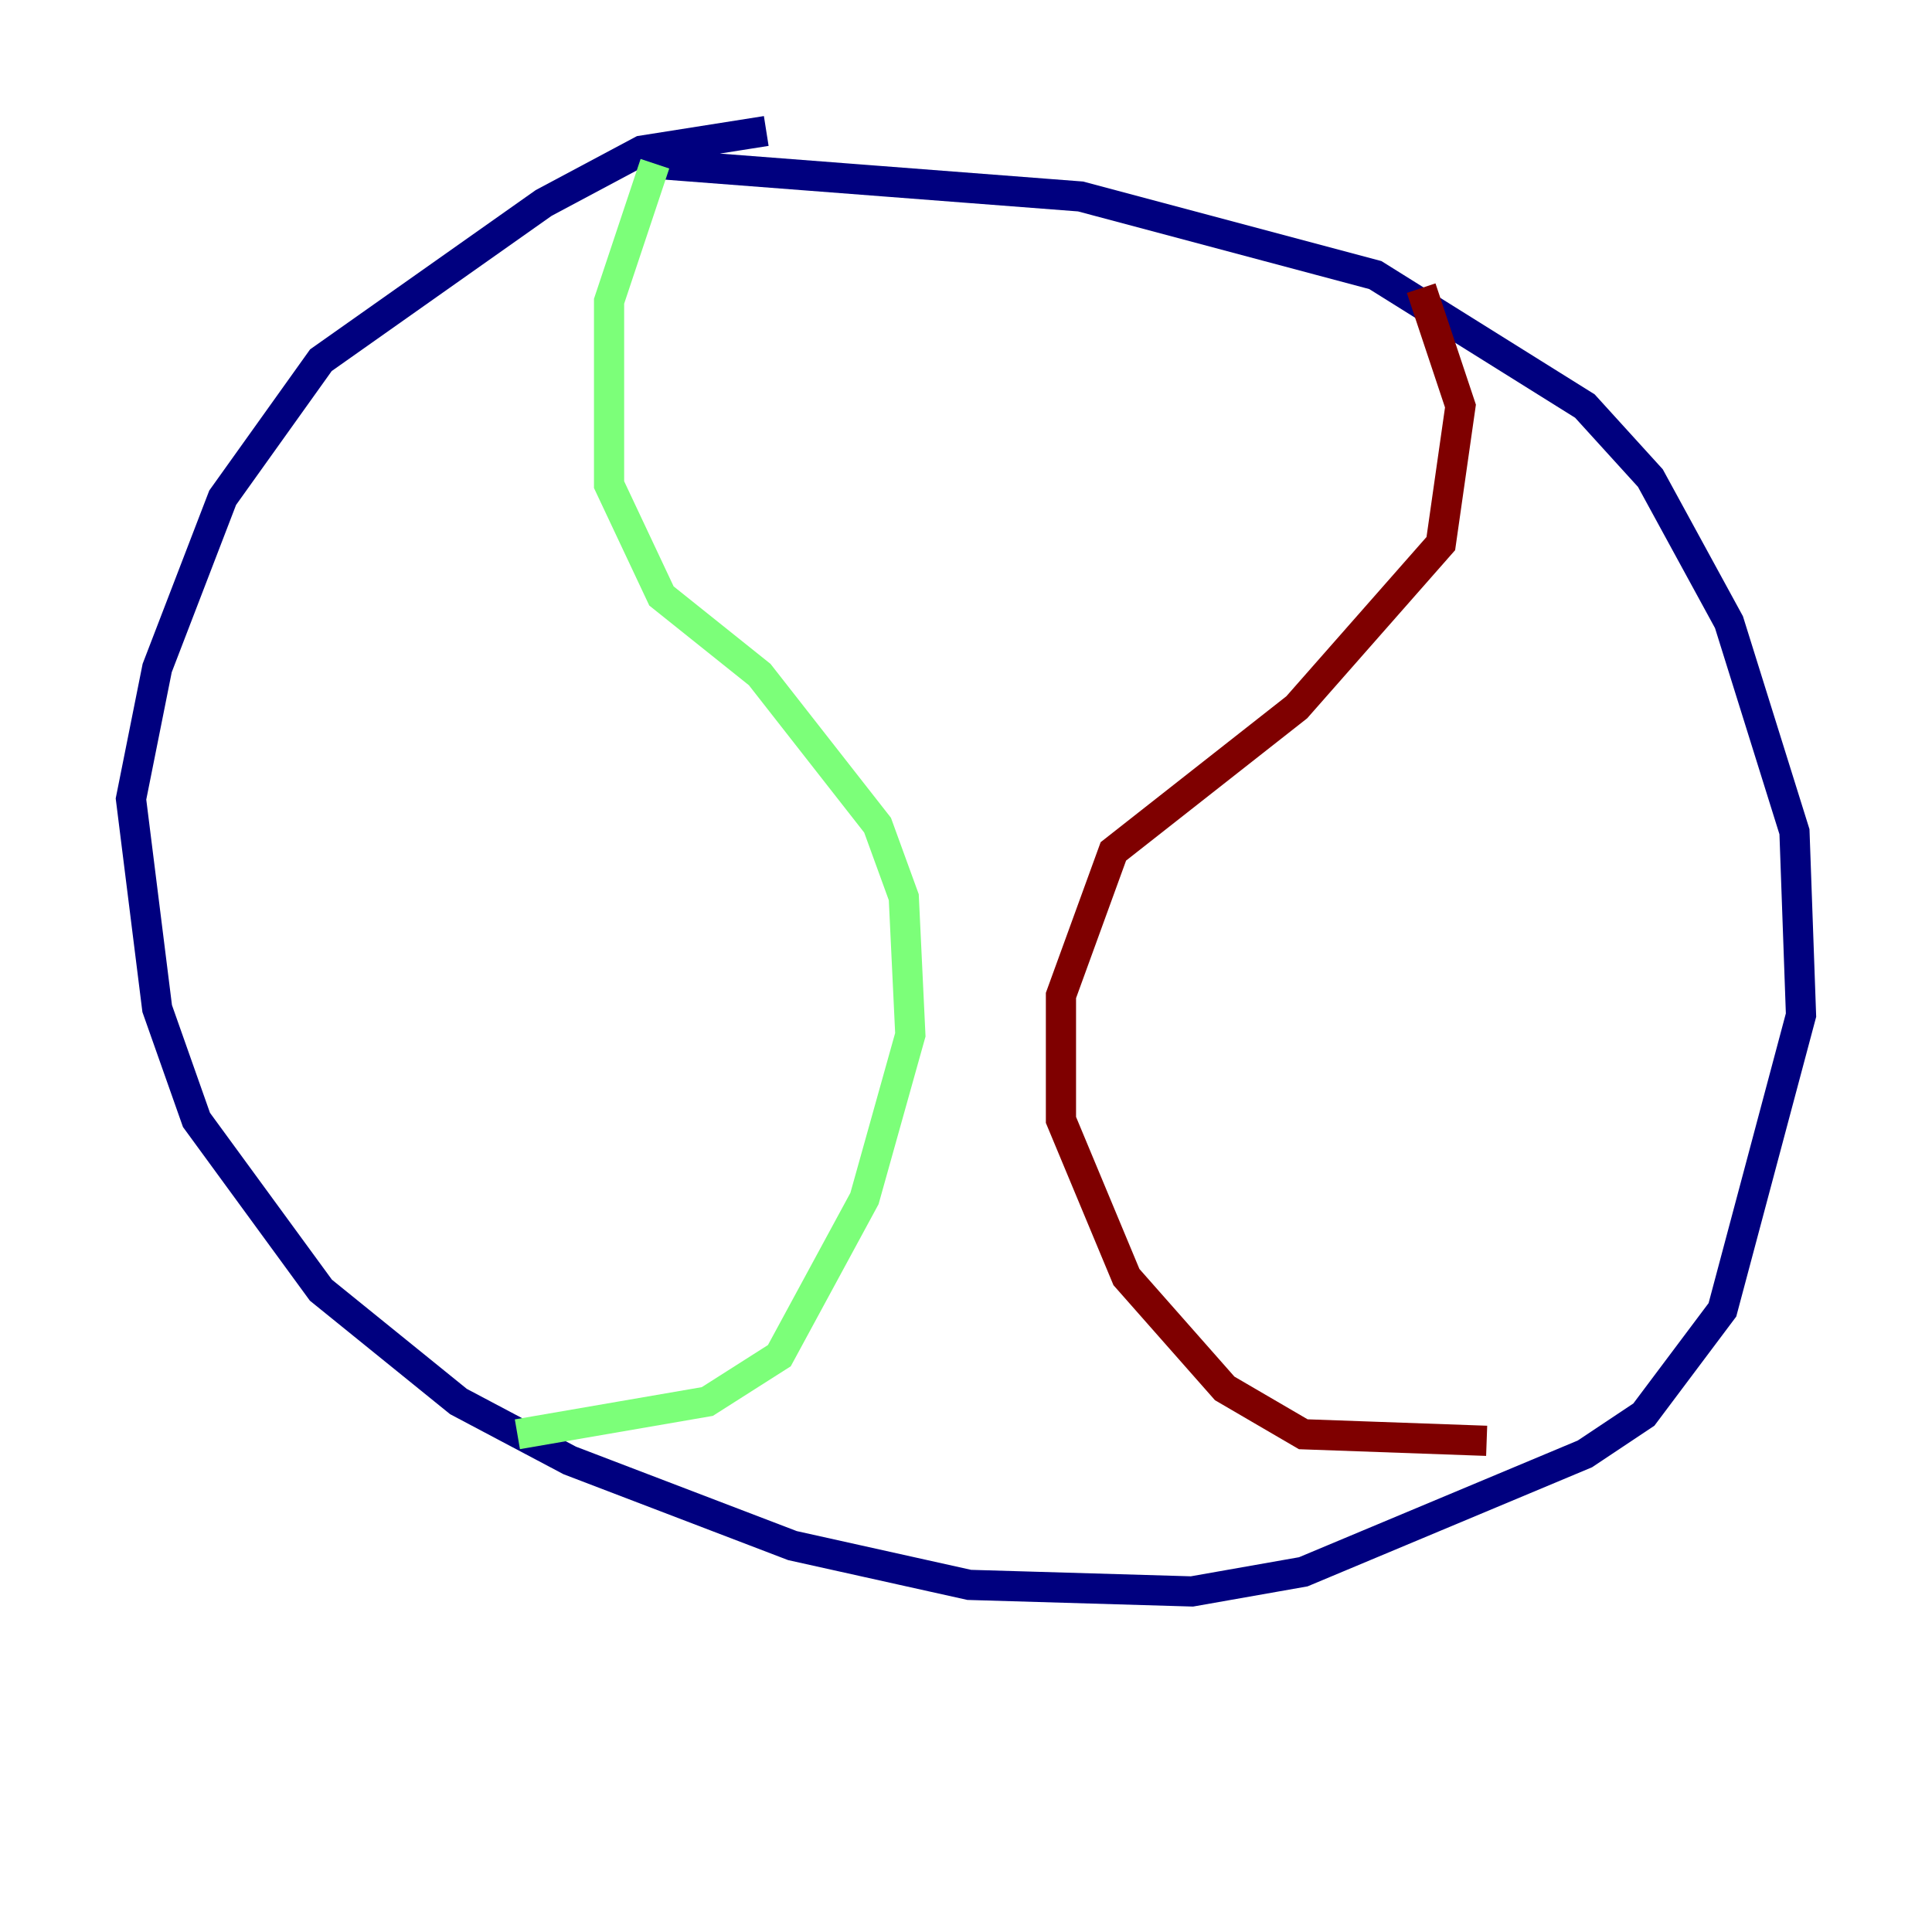 <?xml version="1.0" encoding="utf-8" ?>
<svg baseProfile="tiny" height="128" version="1.2" viewBox="0,0,128,128" width="128" xmlns="http://www.w3.org/2000/svg" xmlns:ev="http://www.w3.org/2001/xml-events" xmlns:xlink="http://www.w3.org/1999/xlink"><defs /><polyline fill="none" points="50.766,8.678 42.522,9.98 36.014,13.451 21.261,23.864 14.752,32.976 10.414,44.258 8.678,52.936 10.414,66.82 13.017,74.197 21.261,85.478 30.373,92.854 37.749,96.759 52.502,102.4 64.217,105.003 78.969,105.437 86.346,104.136 105.003,96.325 108.909,93.722 114.115,86.78 119.322,67.254 118.888,55.105 114.549,41.22 109.342,31.675 105.003,26.902 91.119,18.224 71.593,13.017 43.39,10.848" stroke="#00007f" stroke-width="2" /><polyline fill="none" points="43.39,10.848 40.352,19.959 40.352,32.108 43.824,39.485 50.332,44.691 58.142,54.671 59.878,59.444 60.312,68.556 57.275,79.403 51.634,89.817 46.861,92.854 34.278,95.024" stroke="#7cff79" stroke-width="2" /><polyline fill="none" points="94.156,19.091 96.759,26.902 95.458,36.014 85.912,46.861 73.763,56.407 70.291,65.953 70.291,74.197 74.63,84.61 81.139,91.986 86.346,95.024 98.495,95.458" stroke="#7f0000" stroke-width="2" /></svg>